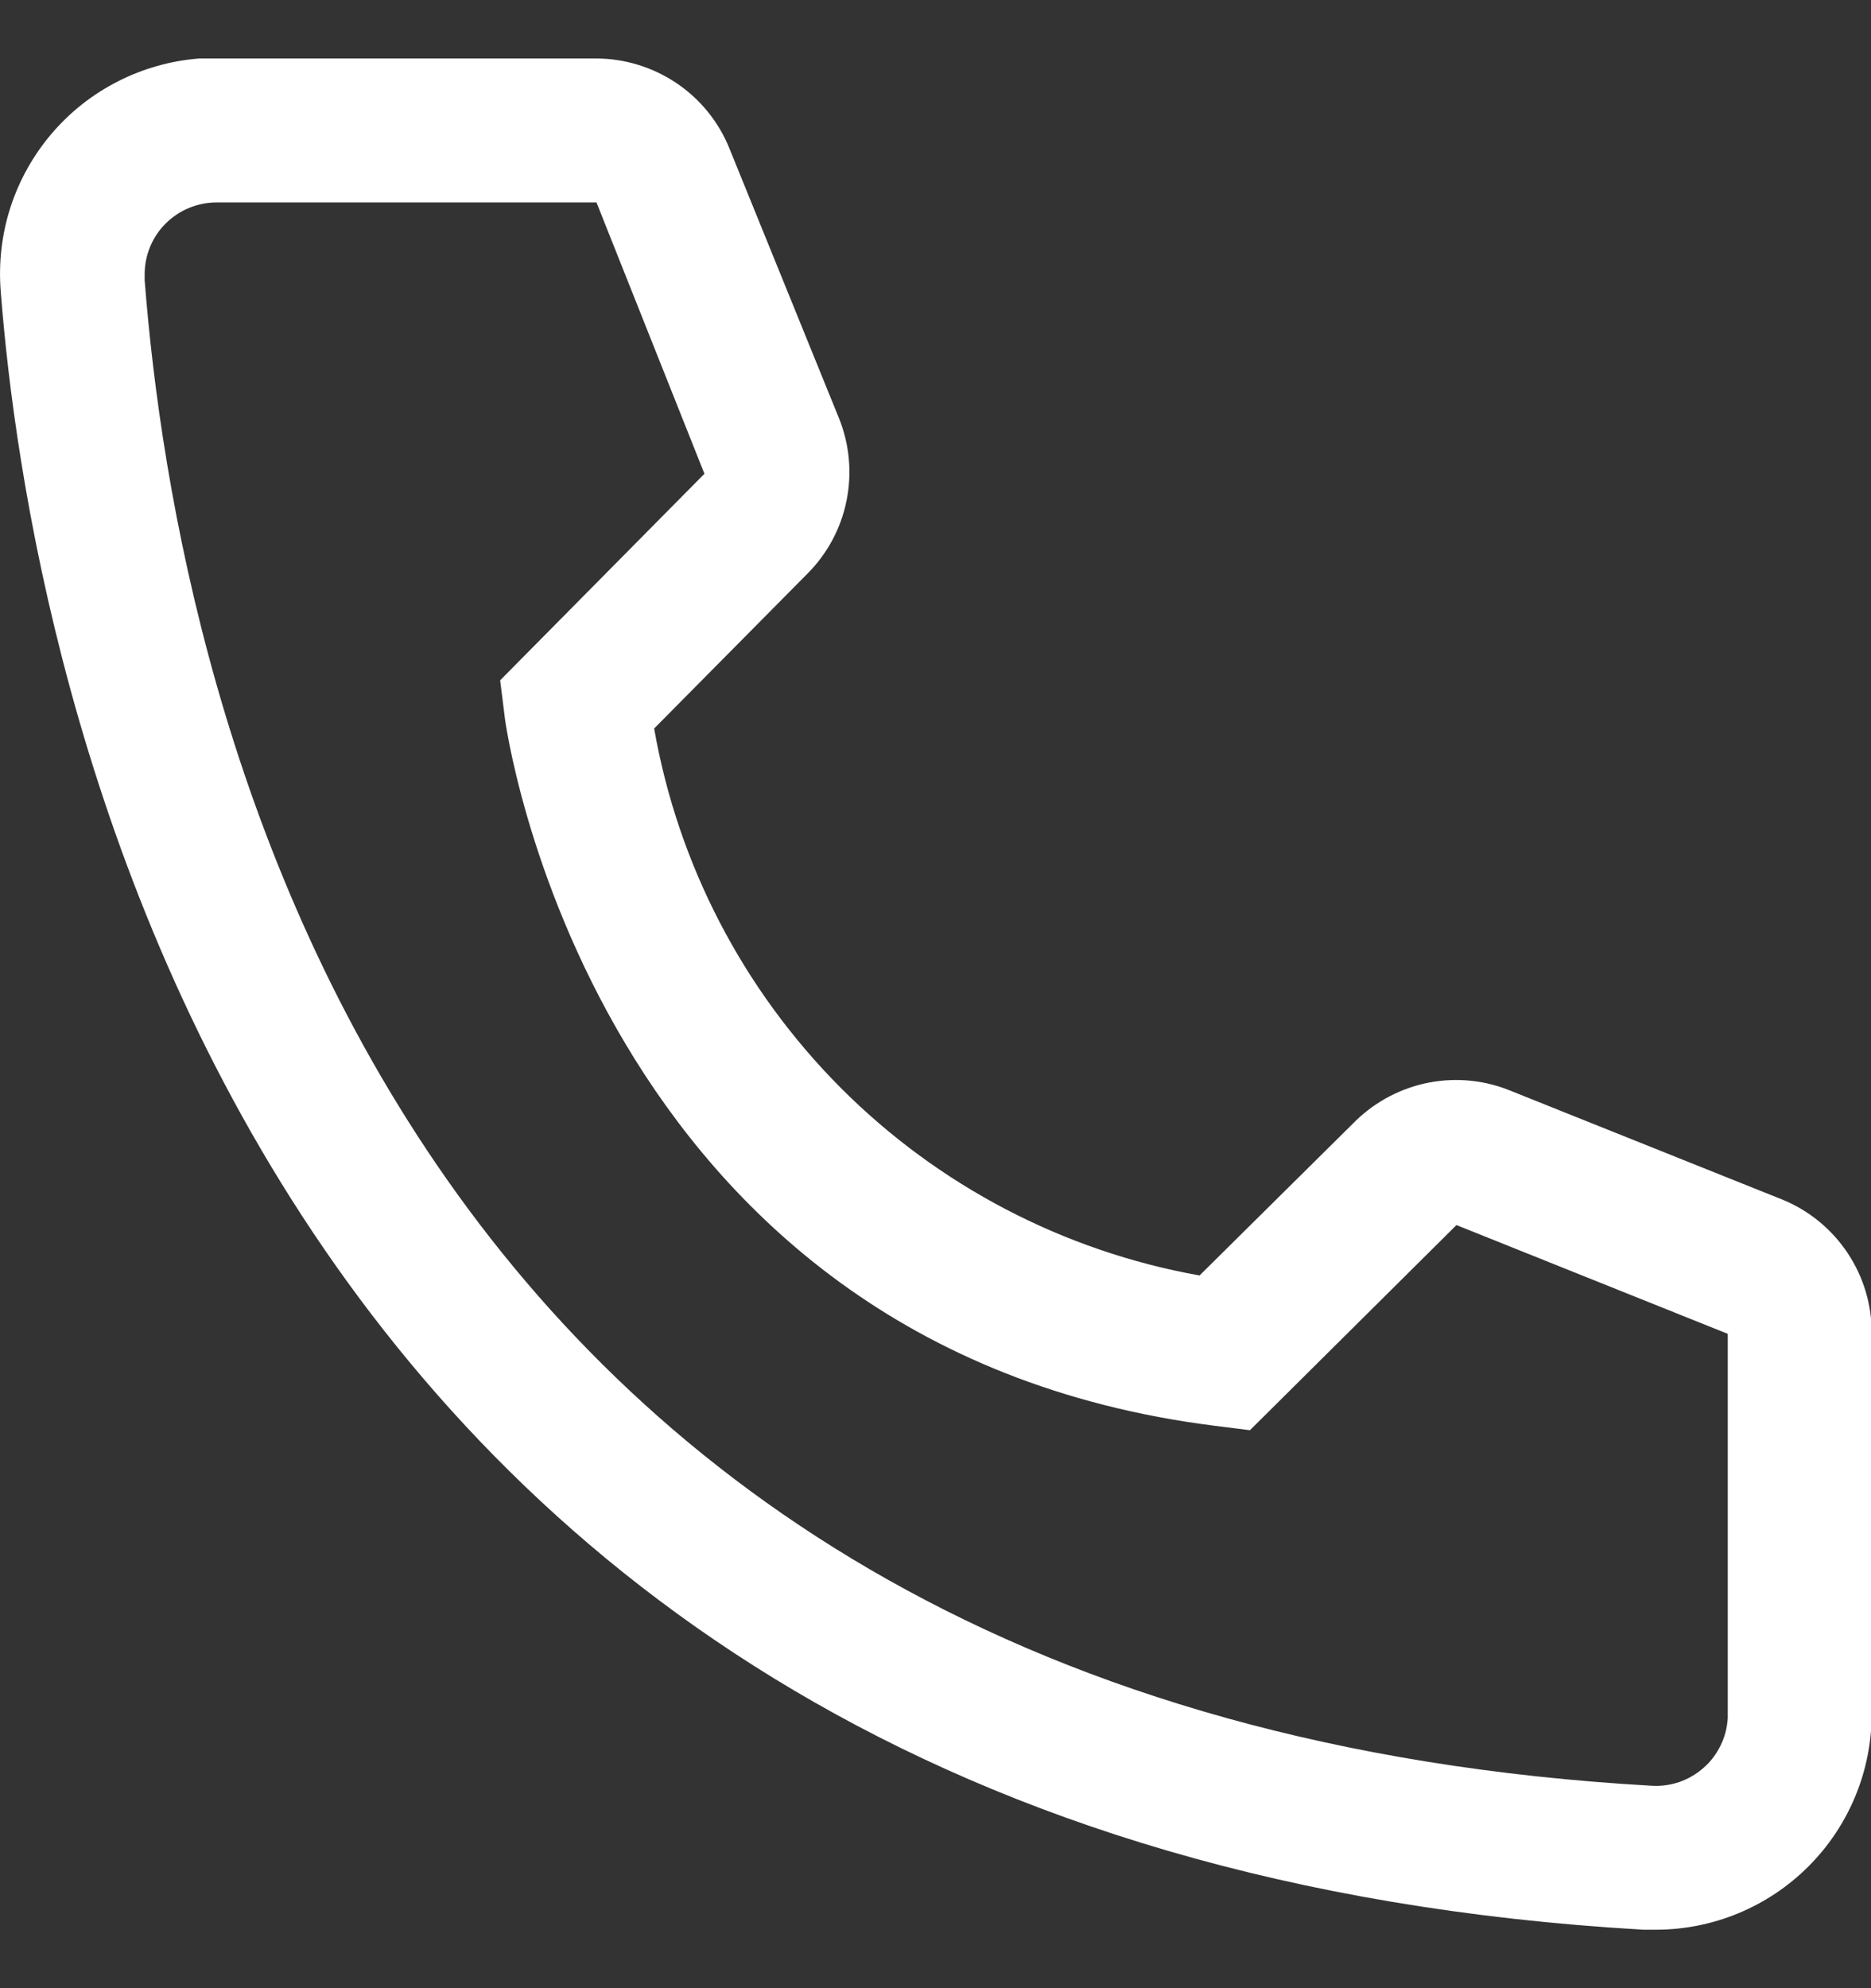 <svg width="16" height="17" viewBox="0 0 16 17" fill="none" xmlns="http://www.w3.org/2000/svg">
<rect x="0" y="0" width="16" height="17" fill="#333333" stroke="none"/>
<path d="M14.16 16.5H14.055C1.963 15.805 0.246 5.602 0.006 2.488C-0.013 2.246 0.015 2.002 0.09 1.771C0.165 1.54 0.285 1.326 0.443 1.141C0.6 0.957 0.793 0.805 1.01 0.695C1.226 0.585 1.462 0.519 1.704 0.5H5.095C5.342 0.5 5.582 0.574 5.787 0.712C5.991 0.85 6.149 1.046 6.24 1.275L7.175 3.577C7.265 3.801 7.287 4.046 7.239 4.282C7.191 4.519 7.075 4.735 6.904 4.906L5.594 6.229C5.798 7.393 6.356 8.465 7.19 9.302C8.024 10.138 9.095 10.698 10.258 10.906L11.594 9.583C11.767 9.415 11.986 9.301 12.223 9.256C12.461 9.211 12.706 9.237 12.929 9.331L15.249 10.26C15.475 10.354 15.667 10.513 15.802 10.717C15.937 10.921 16.008 11.16 16.006 11.405V14.654C16.006 15.143 15.811 15.613 15.465 15.959C15.119 16.305 14.649 16.5 14.16 16.5ZM1.852 1.731C1.689 1.731 1.532 1.796 1.417 1.911C1.301 2.026 1.237 2.183 1.237 2.346V2.395C1.52 6.038 3.335 14.654 14.123 15.269C14.204 15.274 14.285 15.263 14.361 15.237C14.438 15.21 14.508 15.169 14.569 15.115C14.63 15.062 14.679 14.996 14.714 14.924C14.75 14.851 14.77 14.772 14.775 14.691V11.405L12.455 10.475L10.689 12.229L10.394 12.192C5.04 11.521 4.314 6.168 4.314 6.112L4.277 5.817L6.024 4.051L5.101 1.731H1.852Z" fill="white"/>
</svg>
